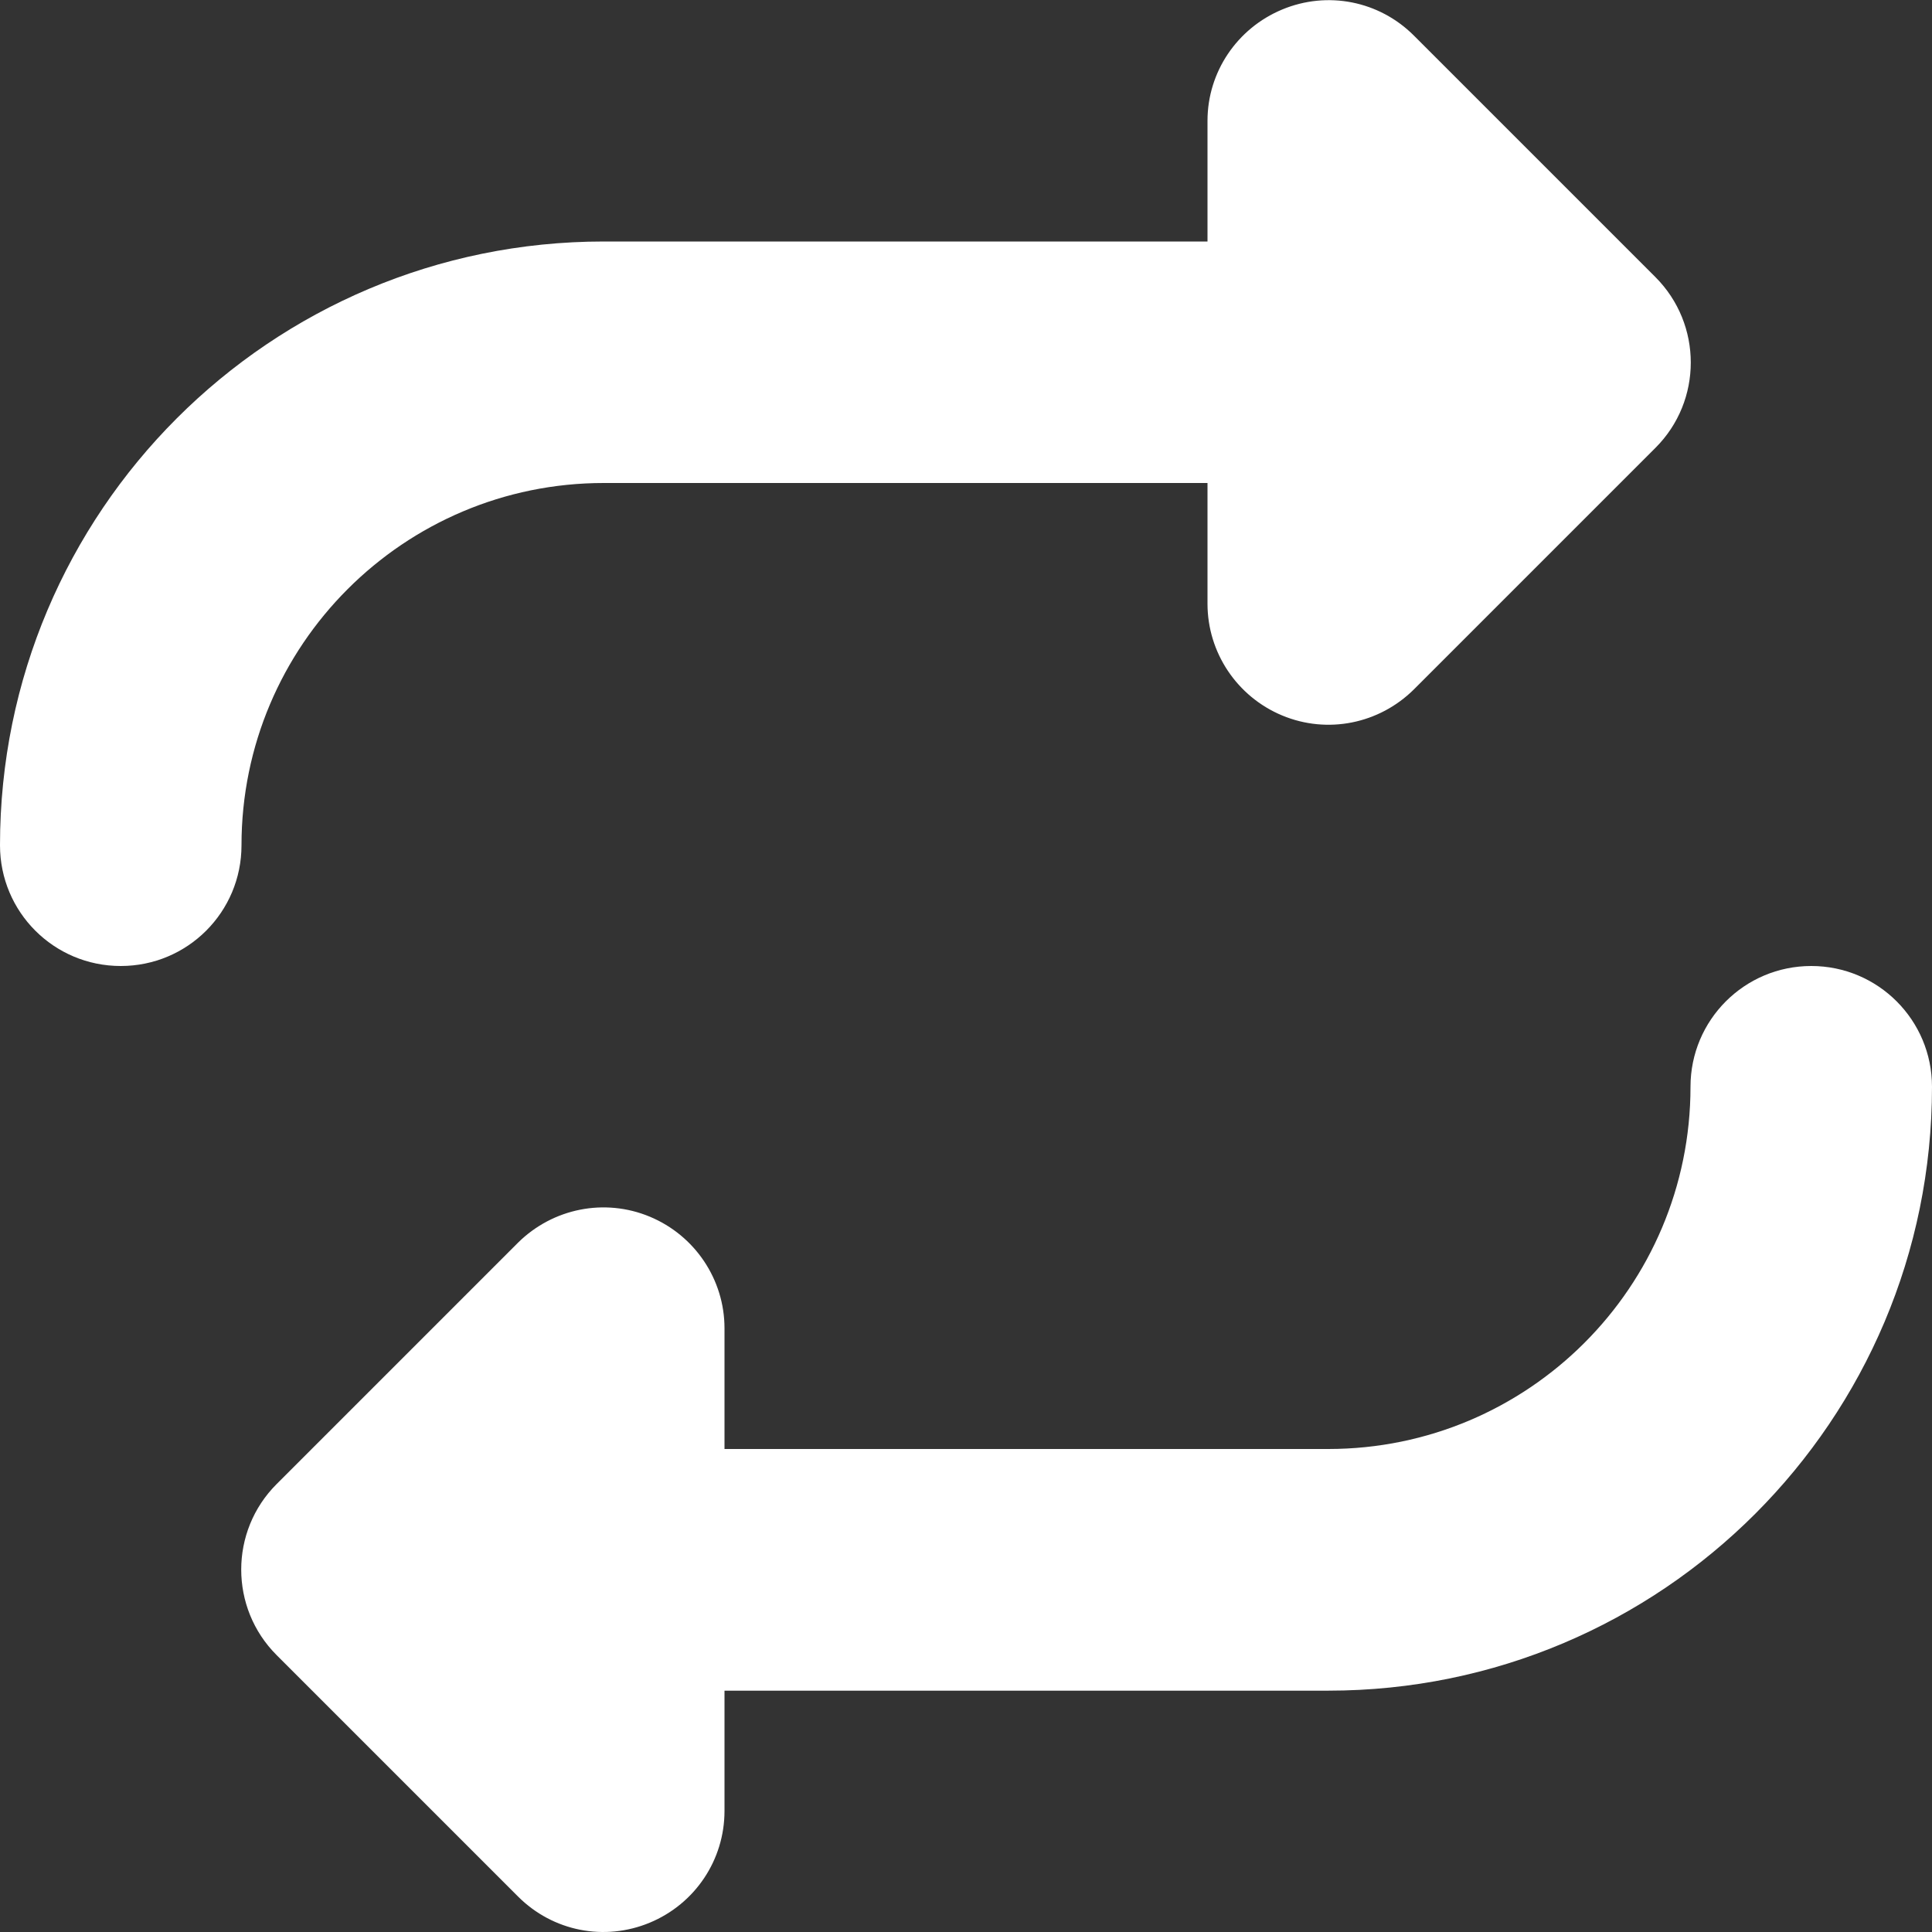 <svg width="12" height="12" viewBox="0 0 12 12" fill="none" xmlns="http://www.w3.org/2000/svg">
<rect x="0" y="0" width="12" height="12" fill="#333333" stroke="none"/>
<path d="M0 5.25C0 5.665 0.335 6 0.75 6C1.165 6 1.5 5.665 1.5 5.25C1.5 4.008 2.508 3 3.75 3H7.5V3.75C7.5 4.053 7.683 4.327 7.964 4.444C8.245 4.561 8.566 4.496 8.782 4.282L10.282 2.782C10.575 2.49 10.575 2.014 10.282 1.721L8.782 0.221C8.566 0.005 8.245 -0.058 7.964 0.059C7.683 0.176 7.5 0.448 7.5 0.75V1.5H3.75C1.678 1.5 0 3.179 0 5.25ZM12 6.75C12 6.336 11.665 6 11.25 6C10.835 6 10.5 6.336 10.5 6.75C10.5 7.993 9.492 9 8.25 9H4.5V8.25C4.5 7.948 4.317 7.674 4.036 7.557C3.755 7.44 3.434 7.505 3.218 7.718L1.718 9.218C1.425 9.511 1.425 9.987 1.718 10.28L3.218 11.78C3.434 11.996 3.755 12.059 4.036 11.942C4.317 11.825 4.5 11.553 4.5 11.248V10.501H8.25C10.322 10.501 12 8.822 12 6.75Z" fill="white"/>
</svg>
